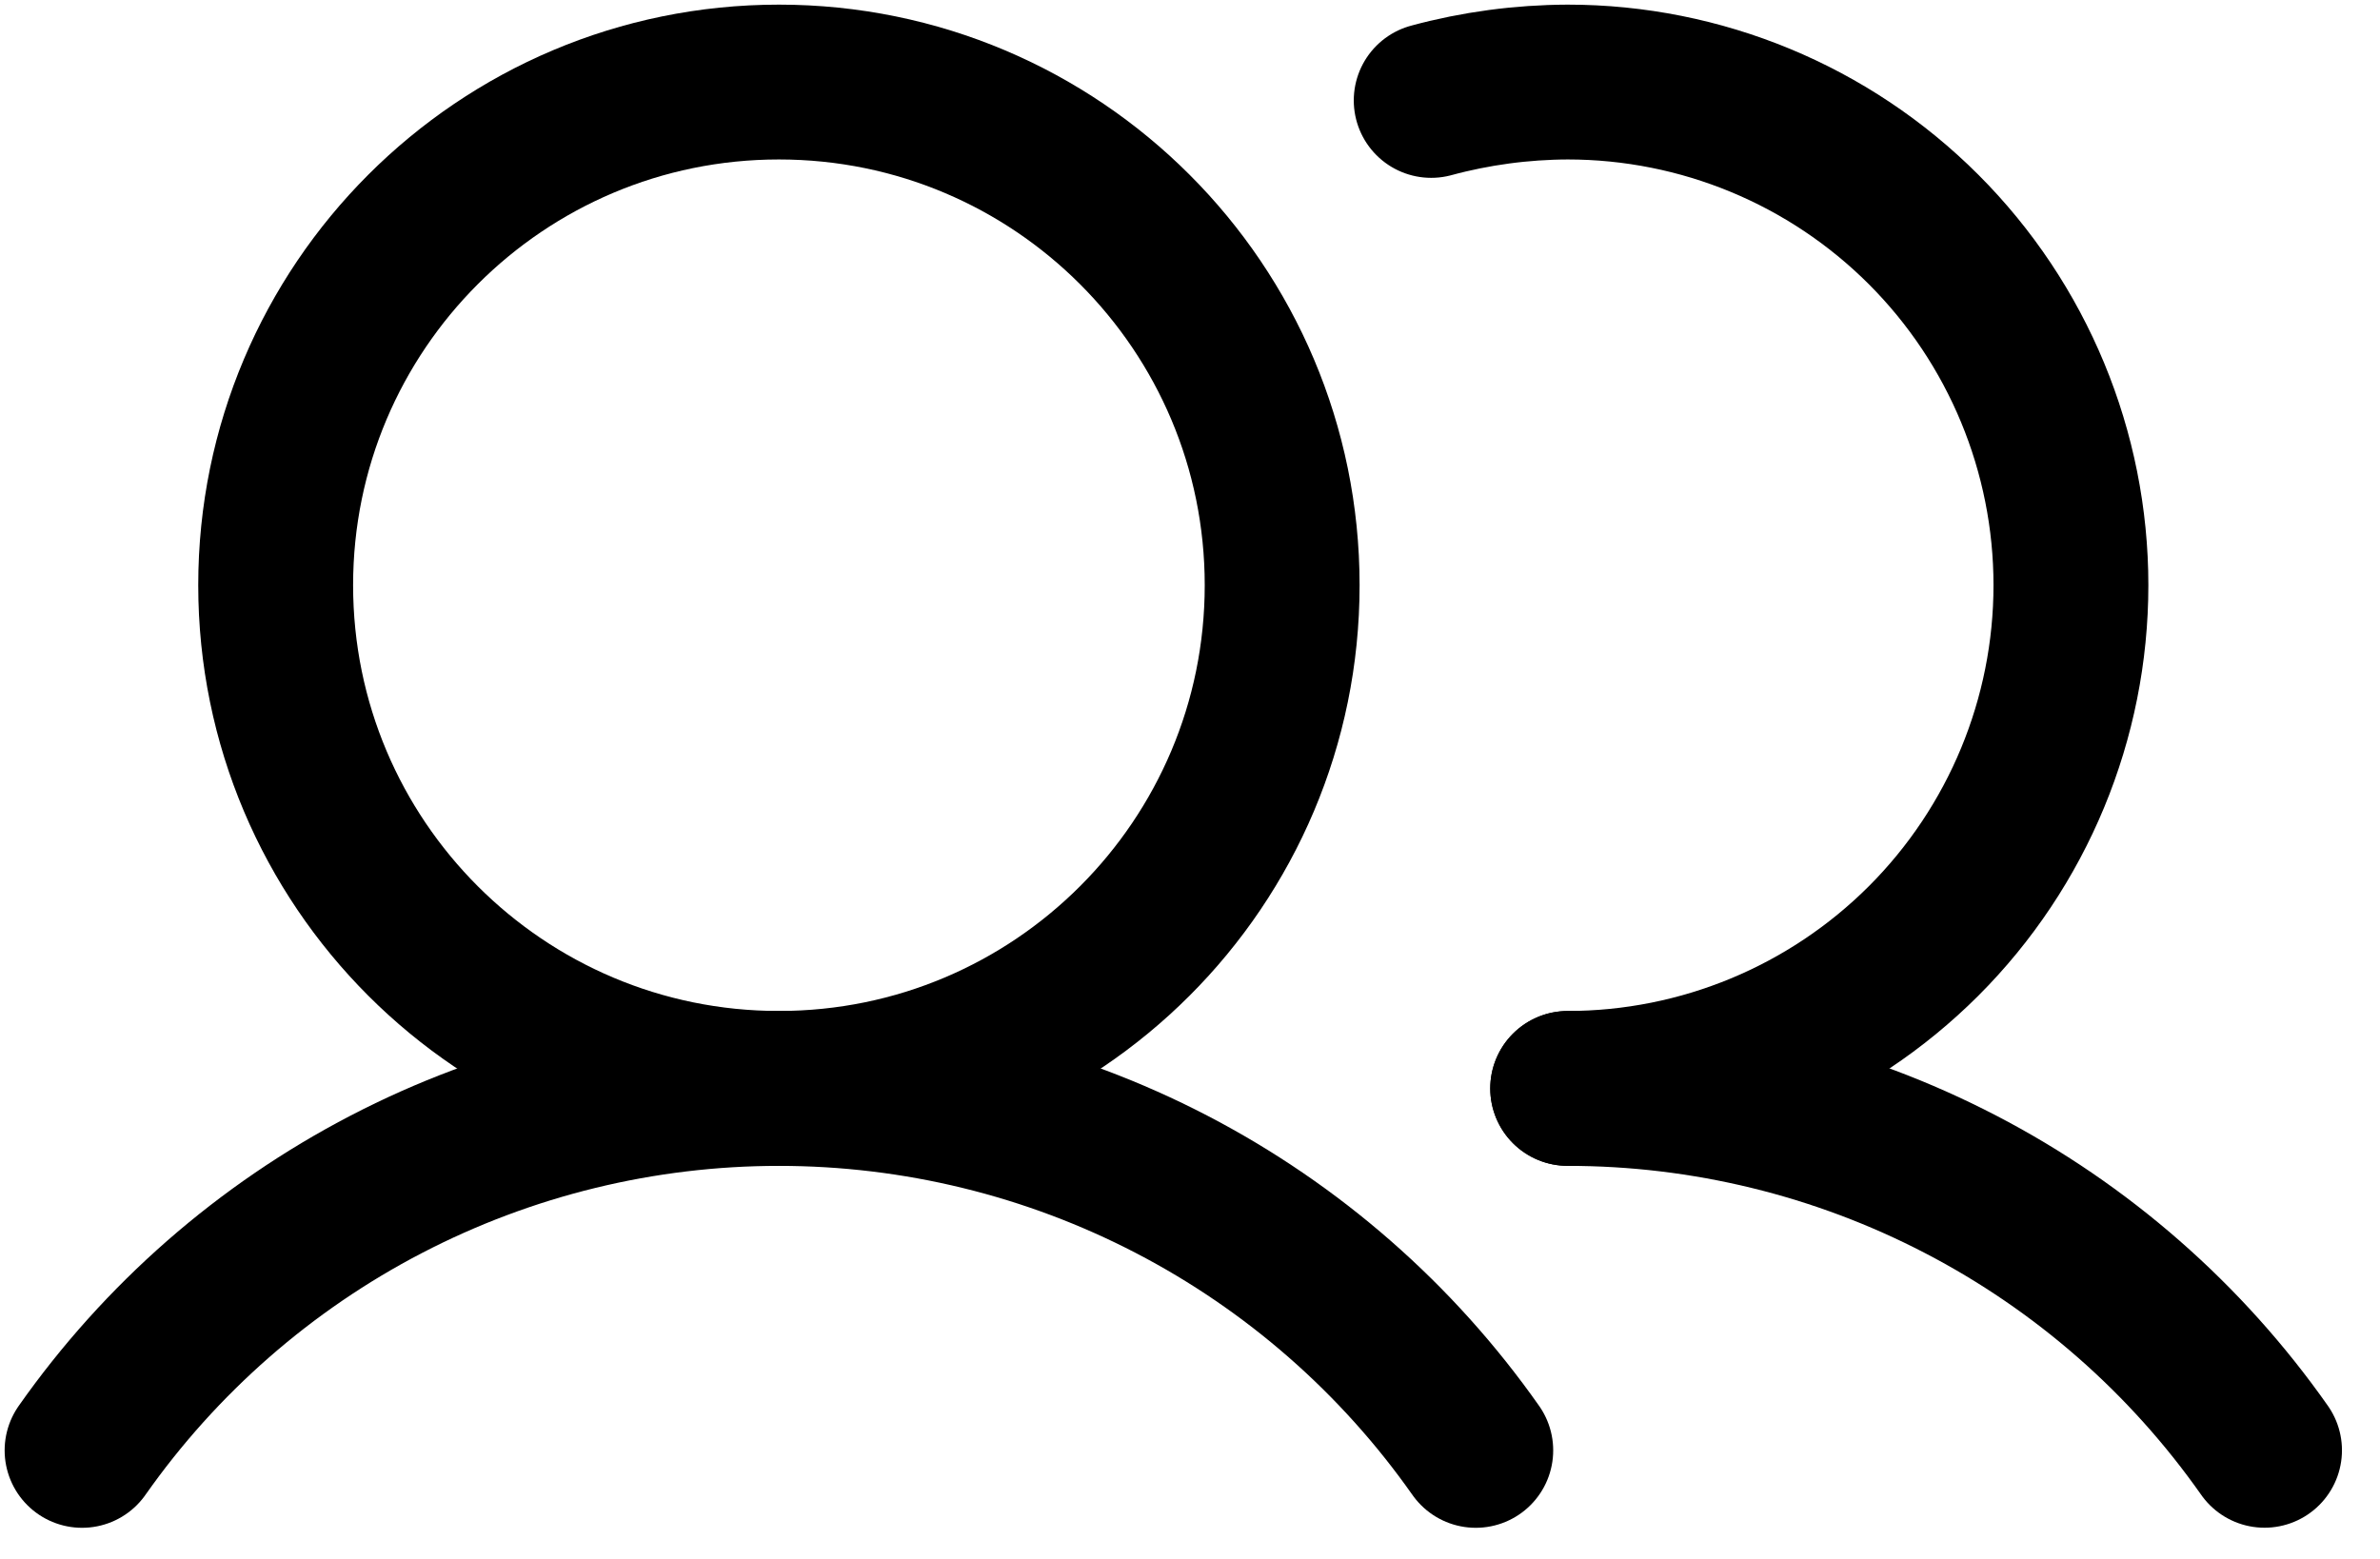 <svg width="29" height="19" viewBox="0 0 29 19" fill="none" xmlns="http://www.w3.org/2000/svg">
<path d="M9.491 13.265C12.878 13.265 15.623 10.519 15.623 7.132C15.623 3.746 12.878 1 9.491 1C6.104 1 3.359 3.746 3.359 7.132C3.359 10.519 6.104 13.265 9.491 13.265Z" stroke="black" stroke-width="1.887" stroke-miterlimit="10"/>
<path d="M17.439 1.224C17.981 1.077 18.541 1.002 19.102 1C20.729 1 22.288 1.646 23.438 2.796C24.588 3.946 25.234 5.506 25.234 7.132C25.234 8.759 24.588 10.319 23.438 11.469C22.288 12.618 20.729 13.265 19.102 13.265" stroke="black" stroke-width="1.887" stroke-linecap="round" stroke-linejoin="round"/>
<path d="M1 17.677C1.958 16.314 3.229 15.202 4.707 14.434C6.185 13.666 7.826 13.266 9.491 13.266C11.156 13.266 12.797 13.666 14.275 14.434C15.753 15.202 17.024 16.314 17.982 17.677" stroke="black" stroke-width="1.887" stroke-linecap="round" stroke-linejoin="round"/>
<path d="M19.102 13.266C20.767 13.265 22.409 13.665 23.887 14.433C25.365 15.2 26.636 16.313 27.593 17.676" stroke="black" stroke-width="1.887" stroke-linecap="round" stroke-linejoin="round"/>
</svg>
